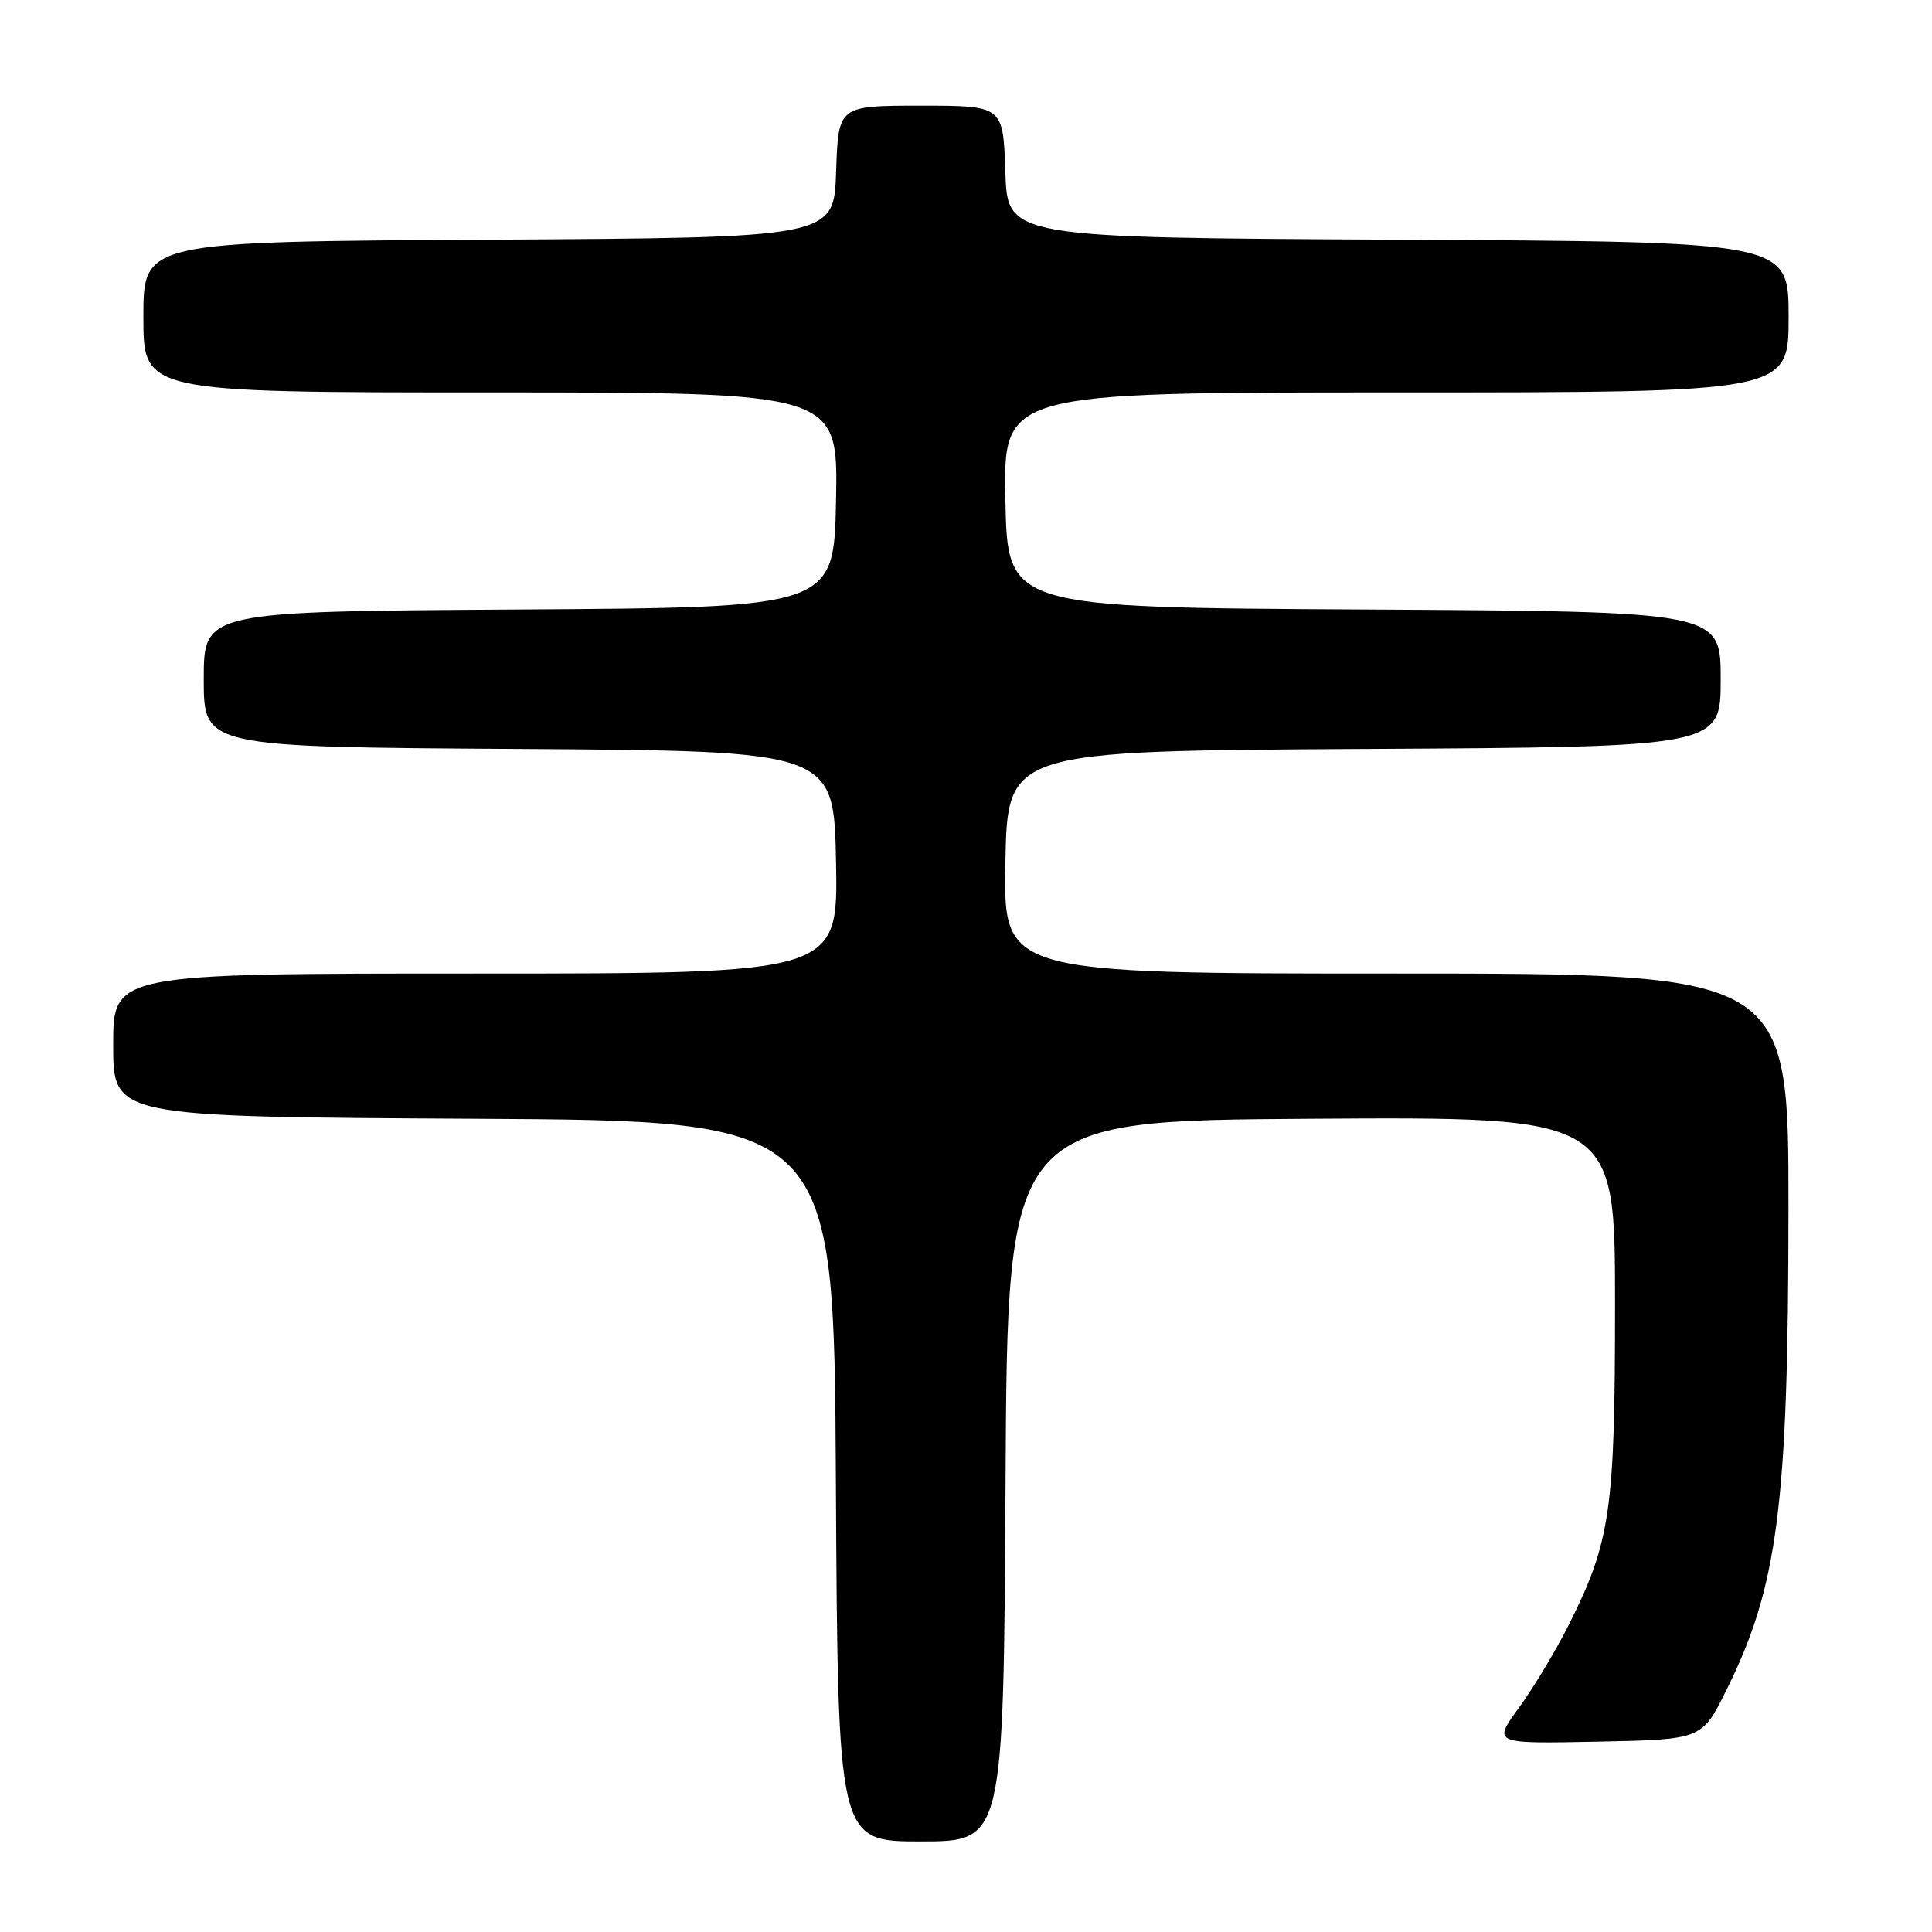 <?xml version="1.0" encoding="UTF-8" standalone="no"?>
<!DOCTYPE svg PUBLIC "-//W3C//DTD SVG 1.1//EN" "http://www.w3.org/Graphics/SVG/1.1/DTD/svg11.dtd" >
<svg xmlns="http://www.w3.org/2000/svg" xmlns:xlink="http://www.w3.org/1999/xlink" version="1.1" viewBox="0 0 256 256">
 <g >
 <path fill="currentColor"
d=" M 133.24 196.25 C 133.50 148.50 133.50 148.50 173.75 148.24 C 214.00 147.98 214.00 147.98 214.00 172.78 C 214.00 200.13 213.41 204.26 207.89 215.26 C 206.17 218.69 203.19 223.65 201.27 226.28 C 197.79 231.06 197.79 231.06 211.64 230.78 C 225.50 230.50 225.50 230.50 228.73 224.00 C 235.57 210.27 236.96 199.55 236.98 160.25 C 237.00 129.00 237.00 129.00 184.97 129.00 C 132.95 129.00 132.95 129.00 133.22 114.25 C 133.50 99.50 133.50 99.50 180.75 99.24 C 228.00 98.98 228.00 98.98 228.00 90.00 C 228.00 81.02 228.00 81.02 180.75 80.76 C 133.50 80.50 133.50 80.50 133.22 66.25 C 132.95 52.00 132.95 52.00 184.97 52.00 C 237.00 52.00 237.00 52.00 237.00 42.01 C 237.00 32.02 237.00 32.02 185.25 31.76 C 133.50 31.50 133.50 31.50 133.21 22.75 C 132.92 14.00 132.92 14.00 122.00 14.00 C 111.08 14.00 111.08 14.00 110.79 22.75 C 110.50 31.50 110.50 31.50 64.75 31.76 C 19.00 32.02 19.00 32.02 19.00 42.01 C 19.00 52.00 19.00 52.00 65.03 52.00 C 111.05 52.00 111.05 52.00 110.78 66.25 C 110.50 80.50 110.50 80.50 68.75 80.76 C 27.00 81.02 27.00 81.02 27.00 90.00 C 27.00 98.98 27.00 98.98 68.75 99.24 C 110.50 99.50 110.50 99.50 110.78 114.25 C 111.05 129.00 111.05 129.00 63.03 129.00 C 15.00 129.00 15.00 129.00 15.00 138.49 C 15.00 147.98 15.00 147.98 62.75 148.24 C 110.50 148.50 110.50 148.50 110.76 196.25 C 111.02 244.00 111.02 244.00 122.00 244.00 C 132.98 244.00 132.98 244.00 133.24 196.25 Z "/>
</g>
</svg>